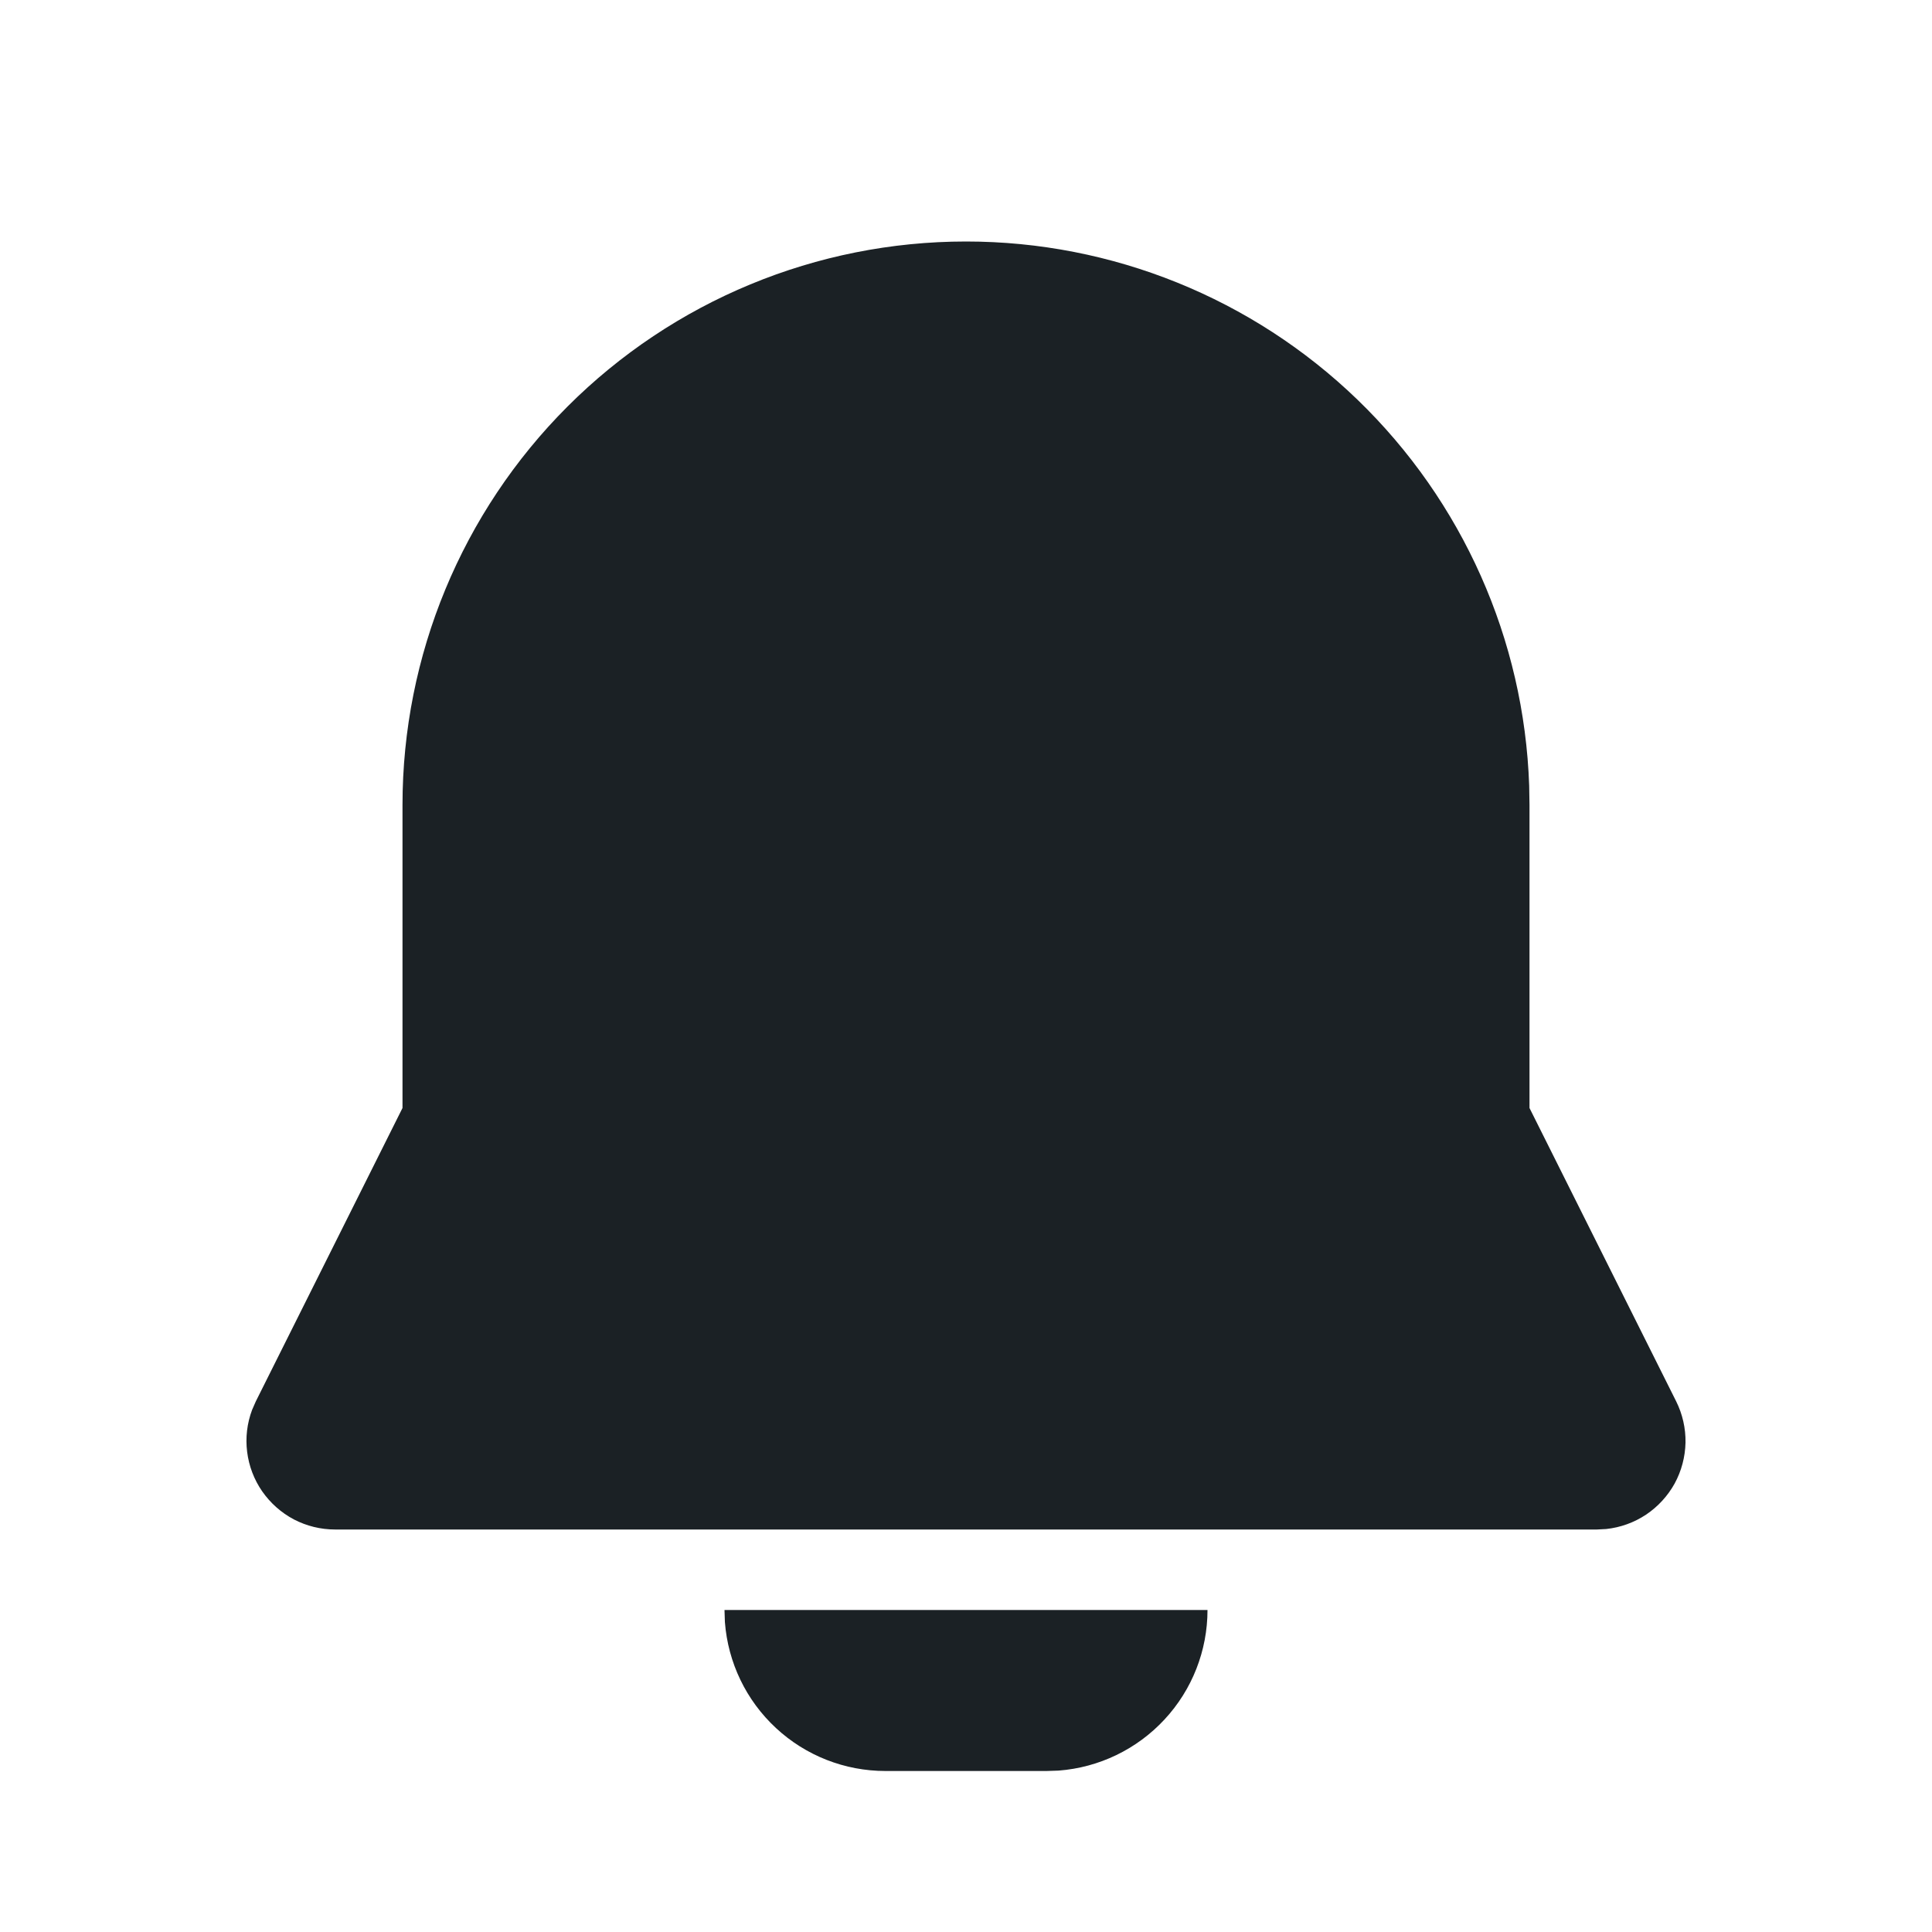<svg width="24" height="24" viewBox="0 0 24 24" fill="none" xmlns="http://www.w3.org/2000/svg">
<g clip-path="url(#clip0_148_517)">
<path d="M15 20C15 20.505 14.809 20.991 14.466 21.36C14.123 21.73 13.653 21.957 13.15 21.995L13 22H11C10.495 22 10.009 21.81 9.639 21.466C9.269 21.123 9.043 20.653 9.005 20.15L9 20H15ZM12 3C13.815 3 15.559 3.705 16.864 4.966C18.169 6.227 18.934 7.946 18.996 9.76L19 10V13.764L20.822 17.408C20.901 17.567 20.941 17.743 20.938 17.921C20.934 18.098 20.888 18.273 20.803 18.429C20.717 18.584 20.595 18.717 20.447 18.816C20.299 18.914 20.13 18.975 19.953 18.994L19.838 19H4.162C3.984 19 3.809 18.957 3.651 18.875C3.494 18.792 3.359 18.672 3.257 18.526C3.156 18.38 3.092 18.212 3.07 18.035C3.048 17.859 3.069 17.68 3.132 17.513L3.178 17.408L5 13.764V10C5 8.143 5.737 6.363 7.05 5.05C8.363 3.737 10.143 3 12 3V3Z" fill="#1B2125"/>
</g>
<defs>
<clipPath id="clip0_148_517">
<rect width="24" height="24" fill="white"/>
</clipPath>
</defs>
</svg>
